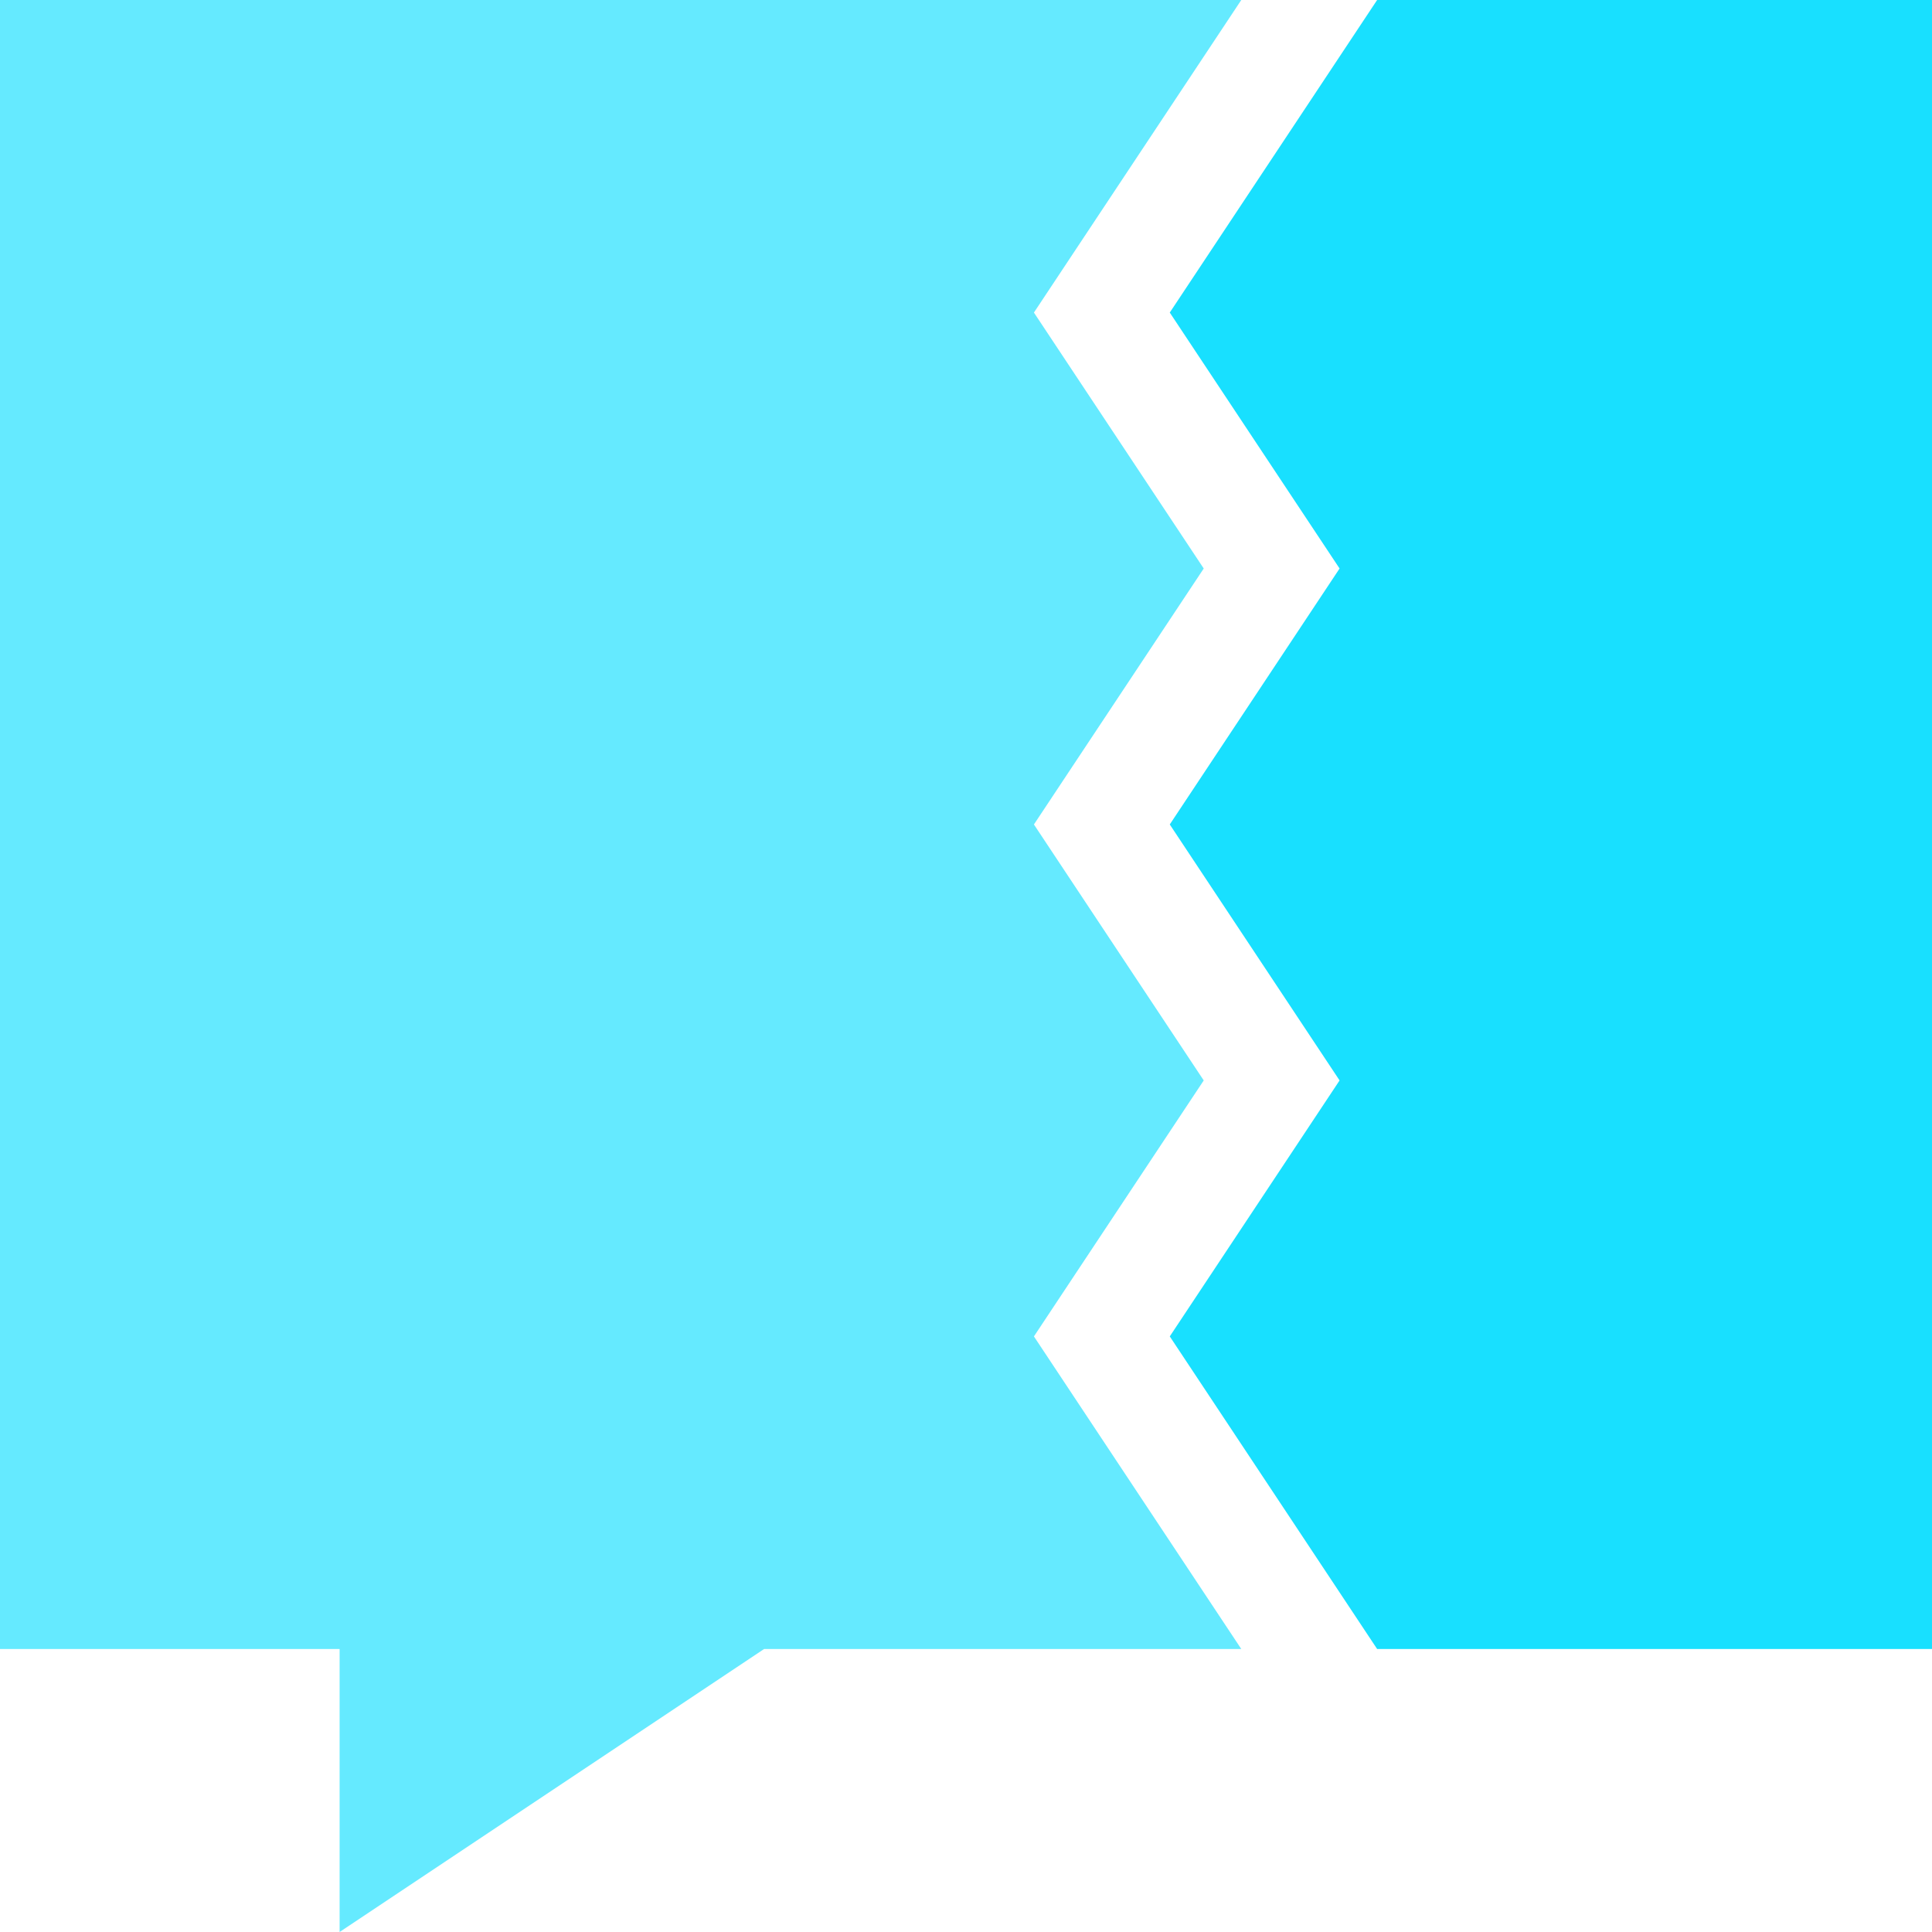<svg id="Capa_1" enable-background="new 0 0 512 512" height="512" viewBox="0 0 512 512" width="512" xmlns="http://www.w3.org/2000/svg"><g><path d="m319.001 286.326-45-67.834 45-67.832-45-67.828 54.951-82.832h-328.952v437h90v75l112.501-75h126.449l-54.949-82.836z" fill="#65eaff"/><path d="m364.954 0-54.951 82.832 45 67.828-45.001 67.832 45.001 67.834-45 67.838 54.95 82.836h147.047v-437z" fill="#18e0ff"/></g></svg>